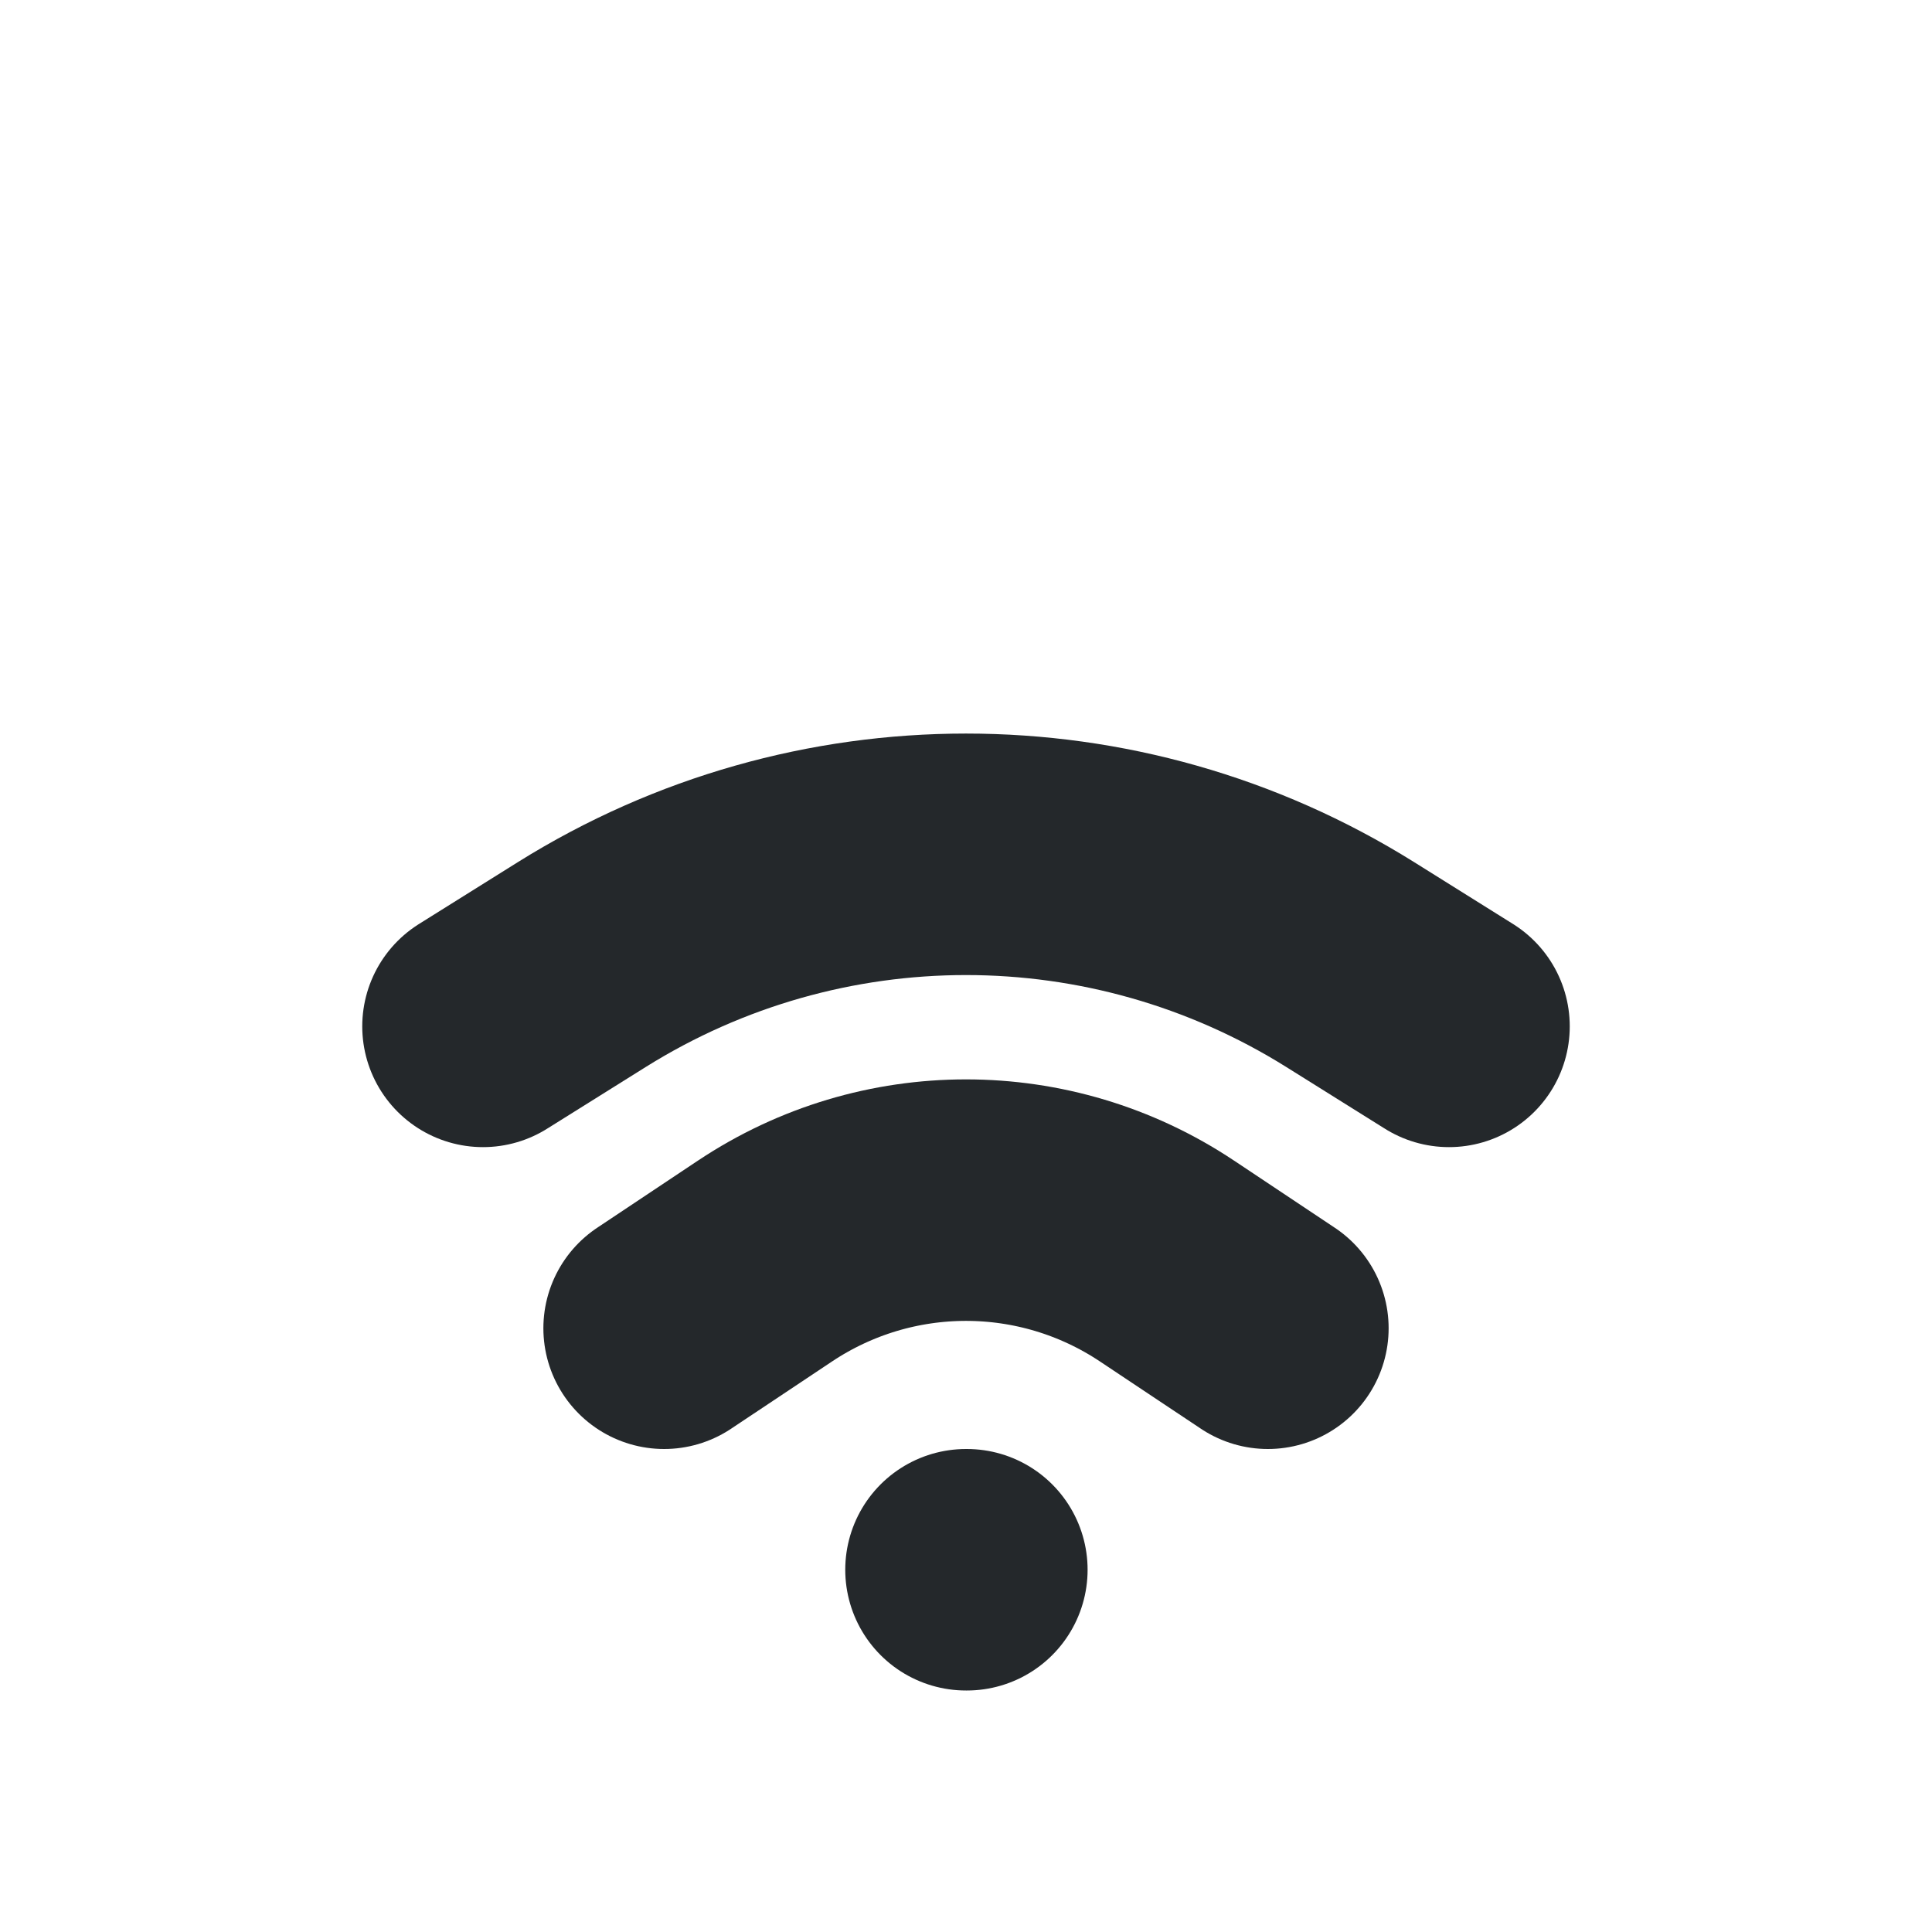 <svg width="16" height="16" viewBox="0 0 16 16" fill="none" xmlns="http://www.w3.org/2000/svg">
<path d="M8 13H8.007" stroke="#24282B" stroke-width="2" stroke-linecap="round" stroke-linejoin="round"/>
<path d="M5.5 11L6.336 10.443C7.344 9.771 8.656 9.771 9.664 10.443L10.5 11" stroke="#24282B" stroke-width="2" stroke-linecap="round" stroke-linejoin="round"/>
<path d="M4 8.5L4.82 7.987C6.766 6.771 9.234 6.771 11.18 7.987L12 8.5" stroke="#24282B" stroke-width="2" stroke-linecap="round" stroke-linejoin="round"/>
</svg>
